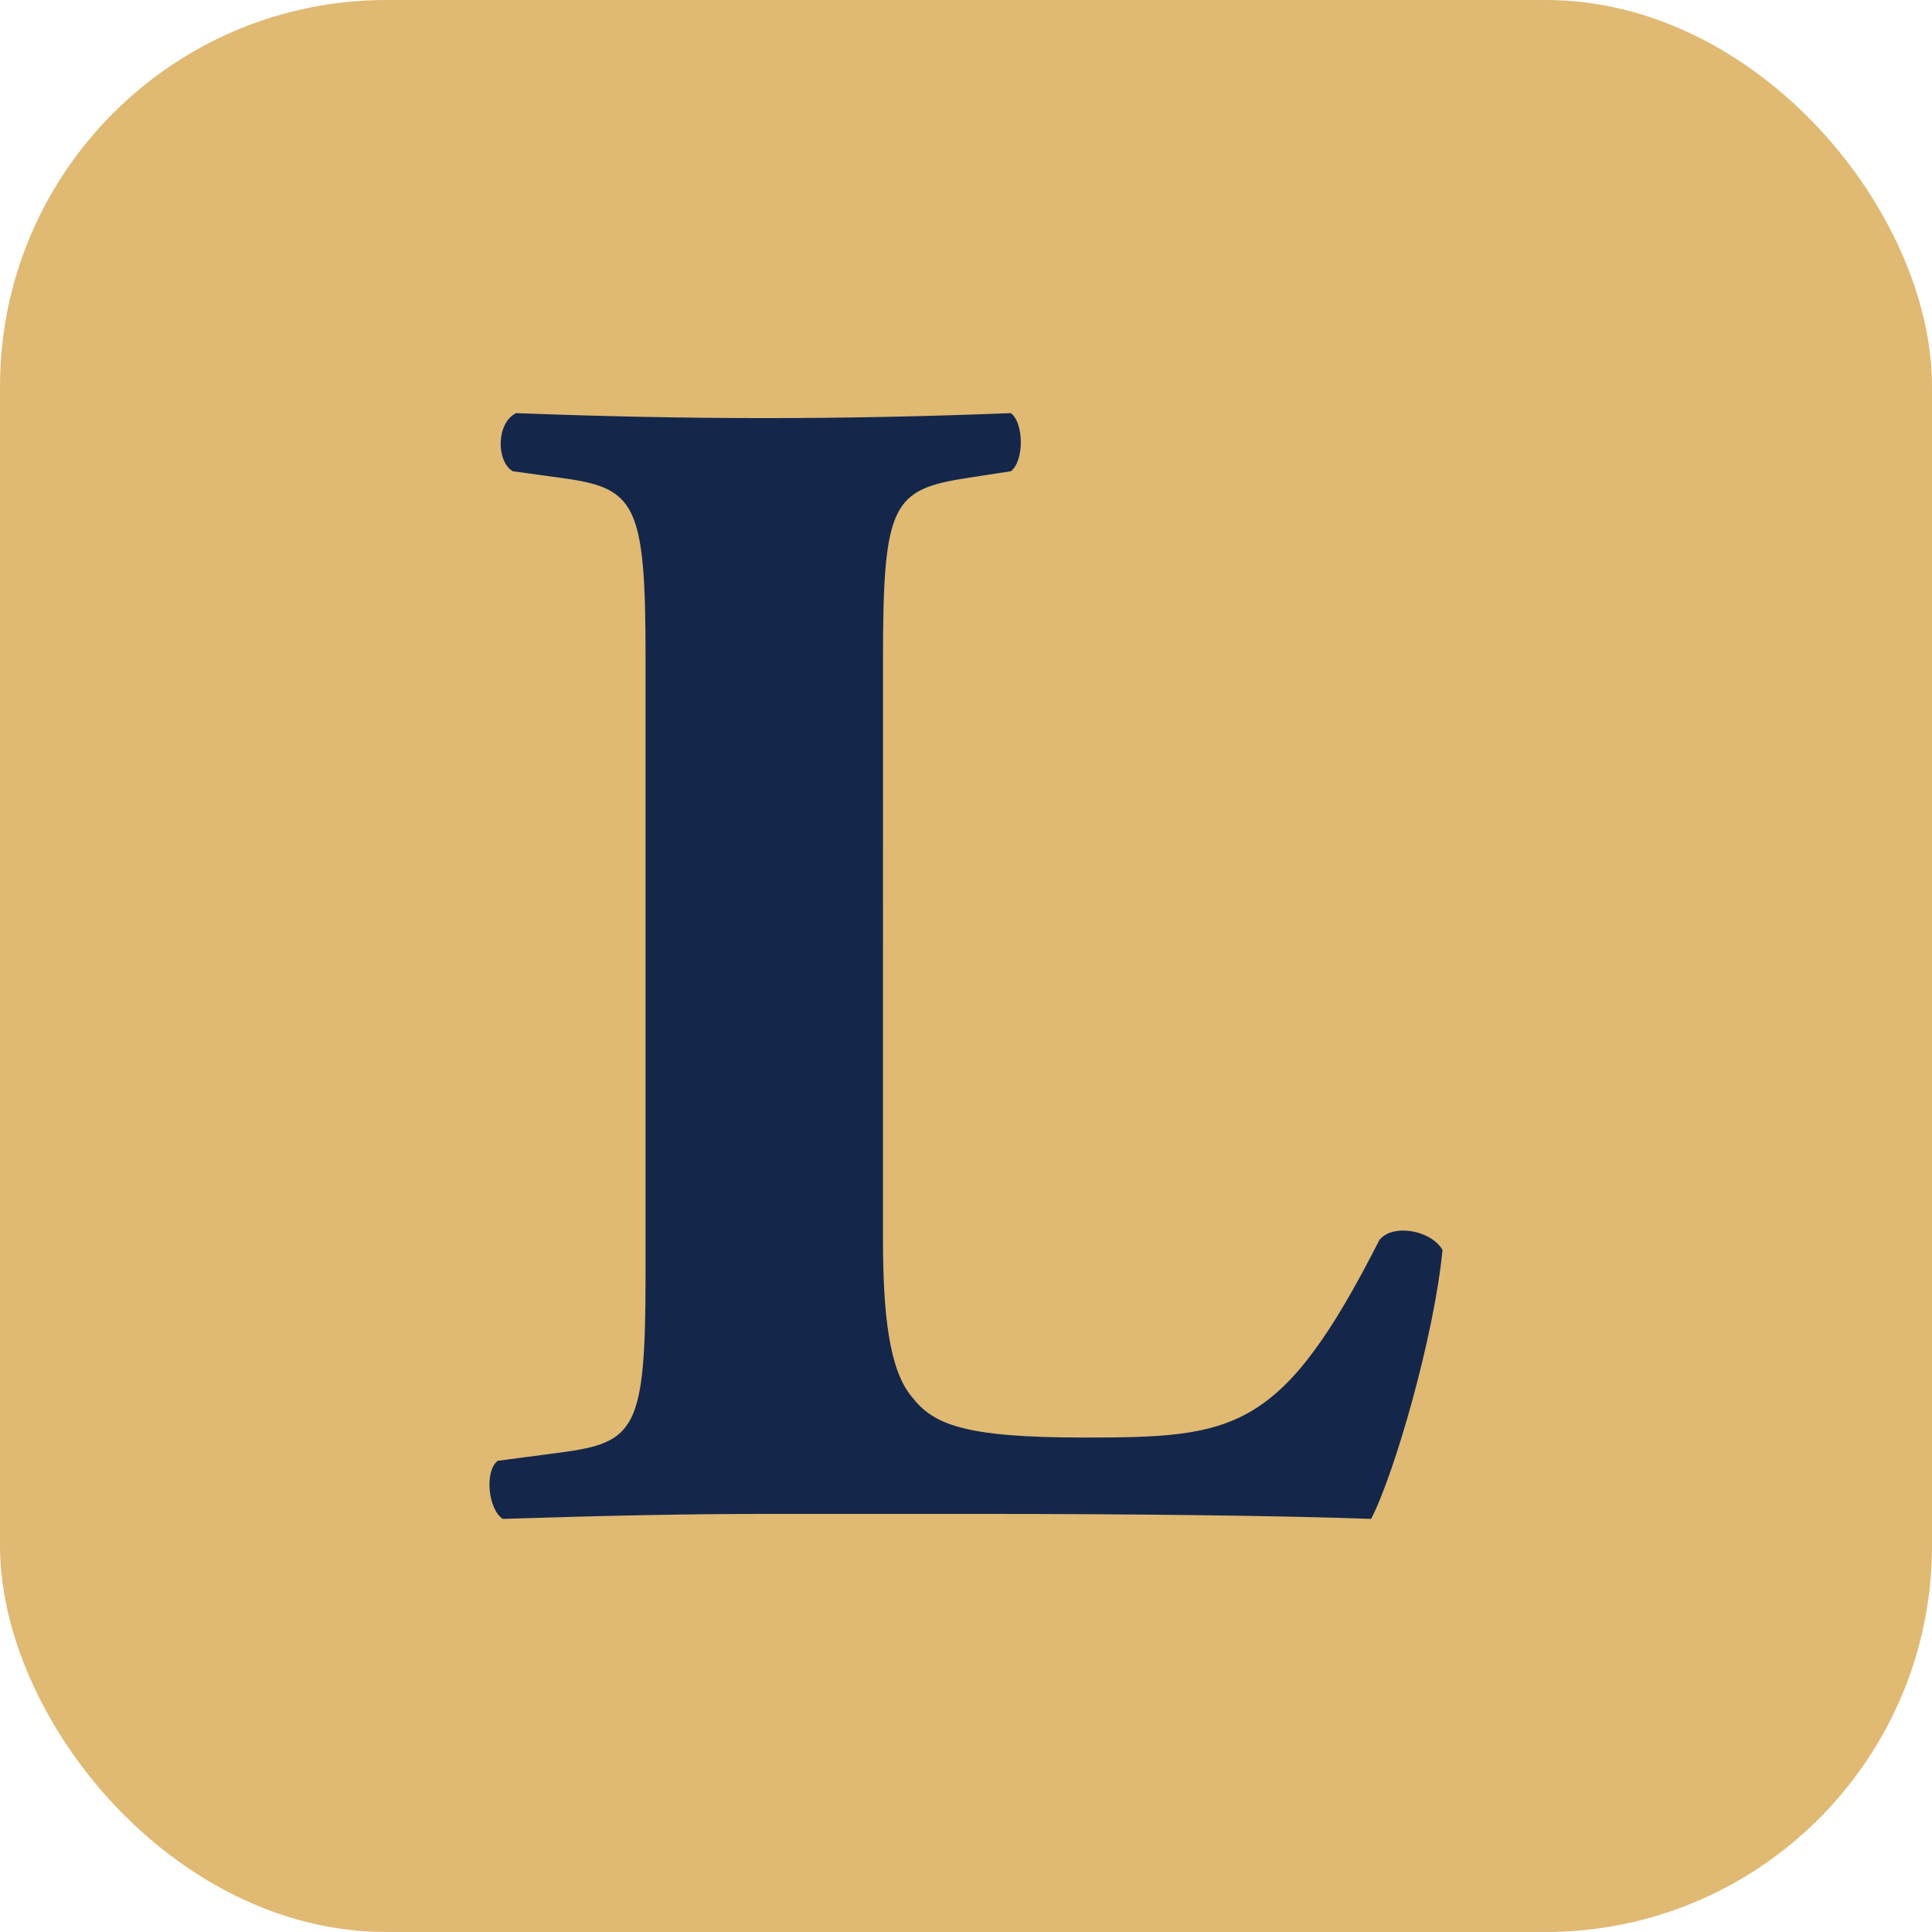 <?xml version="1.0" encoding="UTF-8" standalone="no"?>
<svg
   xmlns:dc="http://purl.org/dc/elements/1.1/"
   xmlns:cc="http://creativecommons.org/ns#"
   xmlns:rdf="http://www.w3.org/1999/02/22-rdf-syntax-ns#"
   xmlns:svg="http://www.w3.org/2000/svg"
   xmlns="http://www.w3.org/2000/svg"
   xmlns:sodipodi="http://sodipodi.sourceforge.net/DTD/sodipodi-0.dtd"
   xmlns:inkscape="http://www.inkscape.org/namespaces/inkscape"
   width="256"
   height="256"
   viewBox="0 0 100 100"
   version="1.1"
   id="svg6"
   sodipodi:docname="favicon.svg"
   inkscape:version="1.0.1 (3bc2e813f5, 2020-09-07)">
  <defs
     id="defs10" />
  <sodipodi:namedview
     pagecolor="#ffffff"
     bordercolor="#666666"
     borderopacity="1"
     objecttolerance="10"
     gridtolerance="10"
     guidetolerance="10"
     inkscape:pageopacity="0"
     inkscape:pageshadow="2"
     inkscape:window-width="1366"
     inkscape:window-height="705"
     id="namedview8"
     showgrid="false"
     inkscape:zoom="1.0507813"
     inkscape:cx="5.6625549"
     inkscape:cy="145.61673"
     inkscape:window-x="-8"
     inkscape:window-y="-8"
     inkscape:window-maximized="1"
     inkscape:current-layer="svg6" />
  <rect
     width="100"
     height="100"
     rx="20"
     fill="#e0b973"
     id="rect2" />
  <g
     aria-label="L"
     id="text839"
     style="font-weight:bold;font-size:85.938px;line-height:1.25;font-family:'Adobe Garamond Pro';-inkscape-font-specification:'Adobe Garamond Pro Bold';fill:#14274a;fill-opacity:1;stroke-width:0.391">
    <path
       d="m 45.704,34.016 c 0,-7.992 0.516,-8.68 4.383,-9.281 l 2.234,-0.344 c 0.688,-0.516 0.688,-2.492 0,-3.008 -4.297,0.172 -8.594,0.258 -12.719,0.258 -4.125,0 -8.422,-0.086 -12.891,-0.258 -1.031,0.516 -1.031,2.492 -0.172,3.008 l 2.492,0.344 c 3.867,0.516 4.383,1.289 4.383,9.281 v 31.969 c 0,7.992 -0.516,8.68 -4.383,9.195 l -3.266,0.43 c -0.688,0.516 -0.516,2.492 0.258,3.008 5.328,-0.172 9.625,-0.258 13.578,-0.258 h 11.516 c 7.047,0 15.297,0.086 19.852,0.258 1.203,-2.32 3.266,-9.453 3.695,-13.922 -0.602,-1.031 -2.578,-1.375 -3.266,-0.516 -5.07,9.969 -7.477,10.227 -15.297,10.227 -6.273,0 -7.82,-0.688 -8.938,-2.148 -1.117,-1.375 -1.461,-4.125 -1.461,-8.164 z"
       style="font-size:85.938px;fill:#14274a;fill-opacity:1;stroke-width:0.391"
       id="path841" />
  </g>
</svg>
